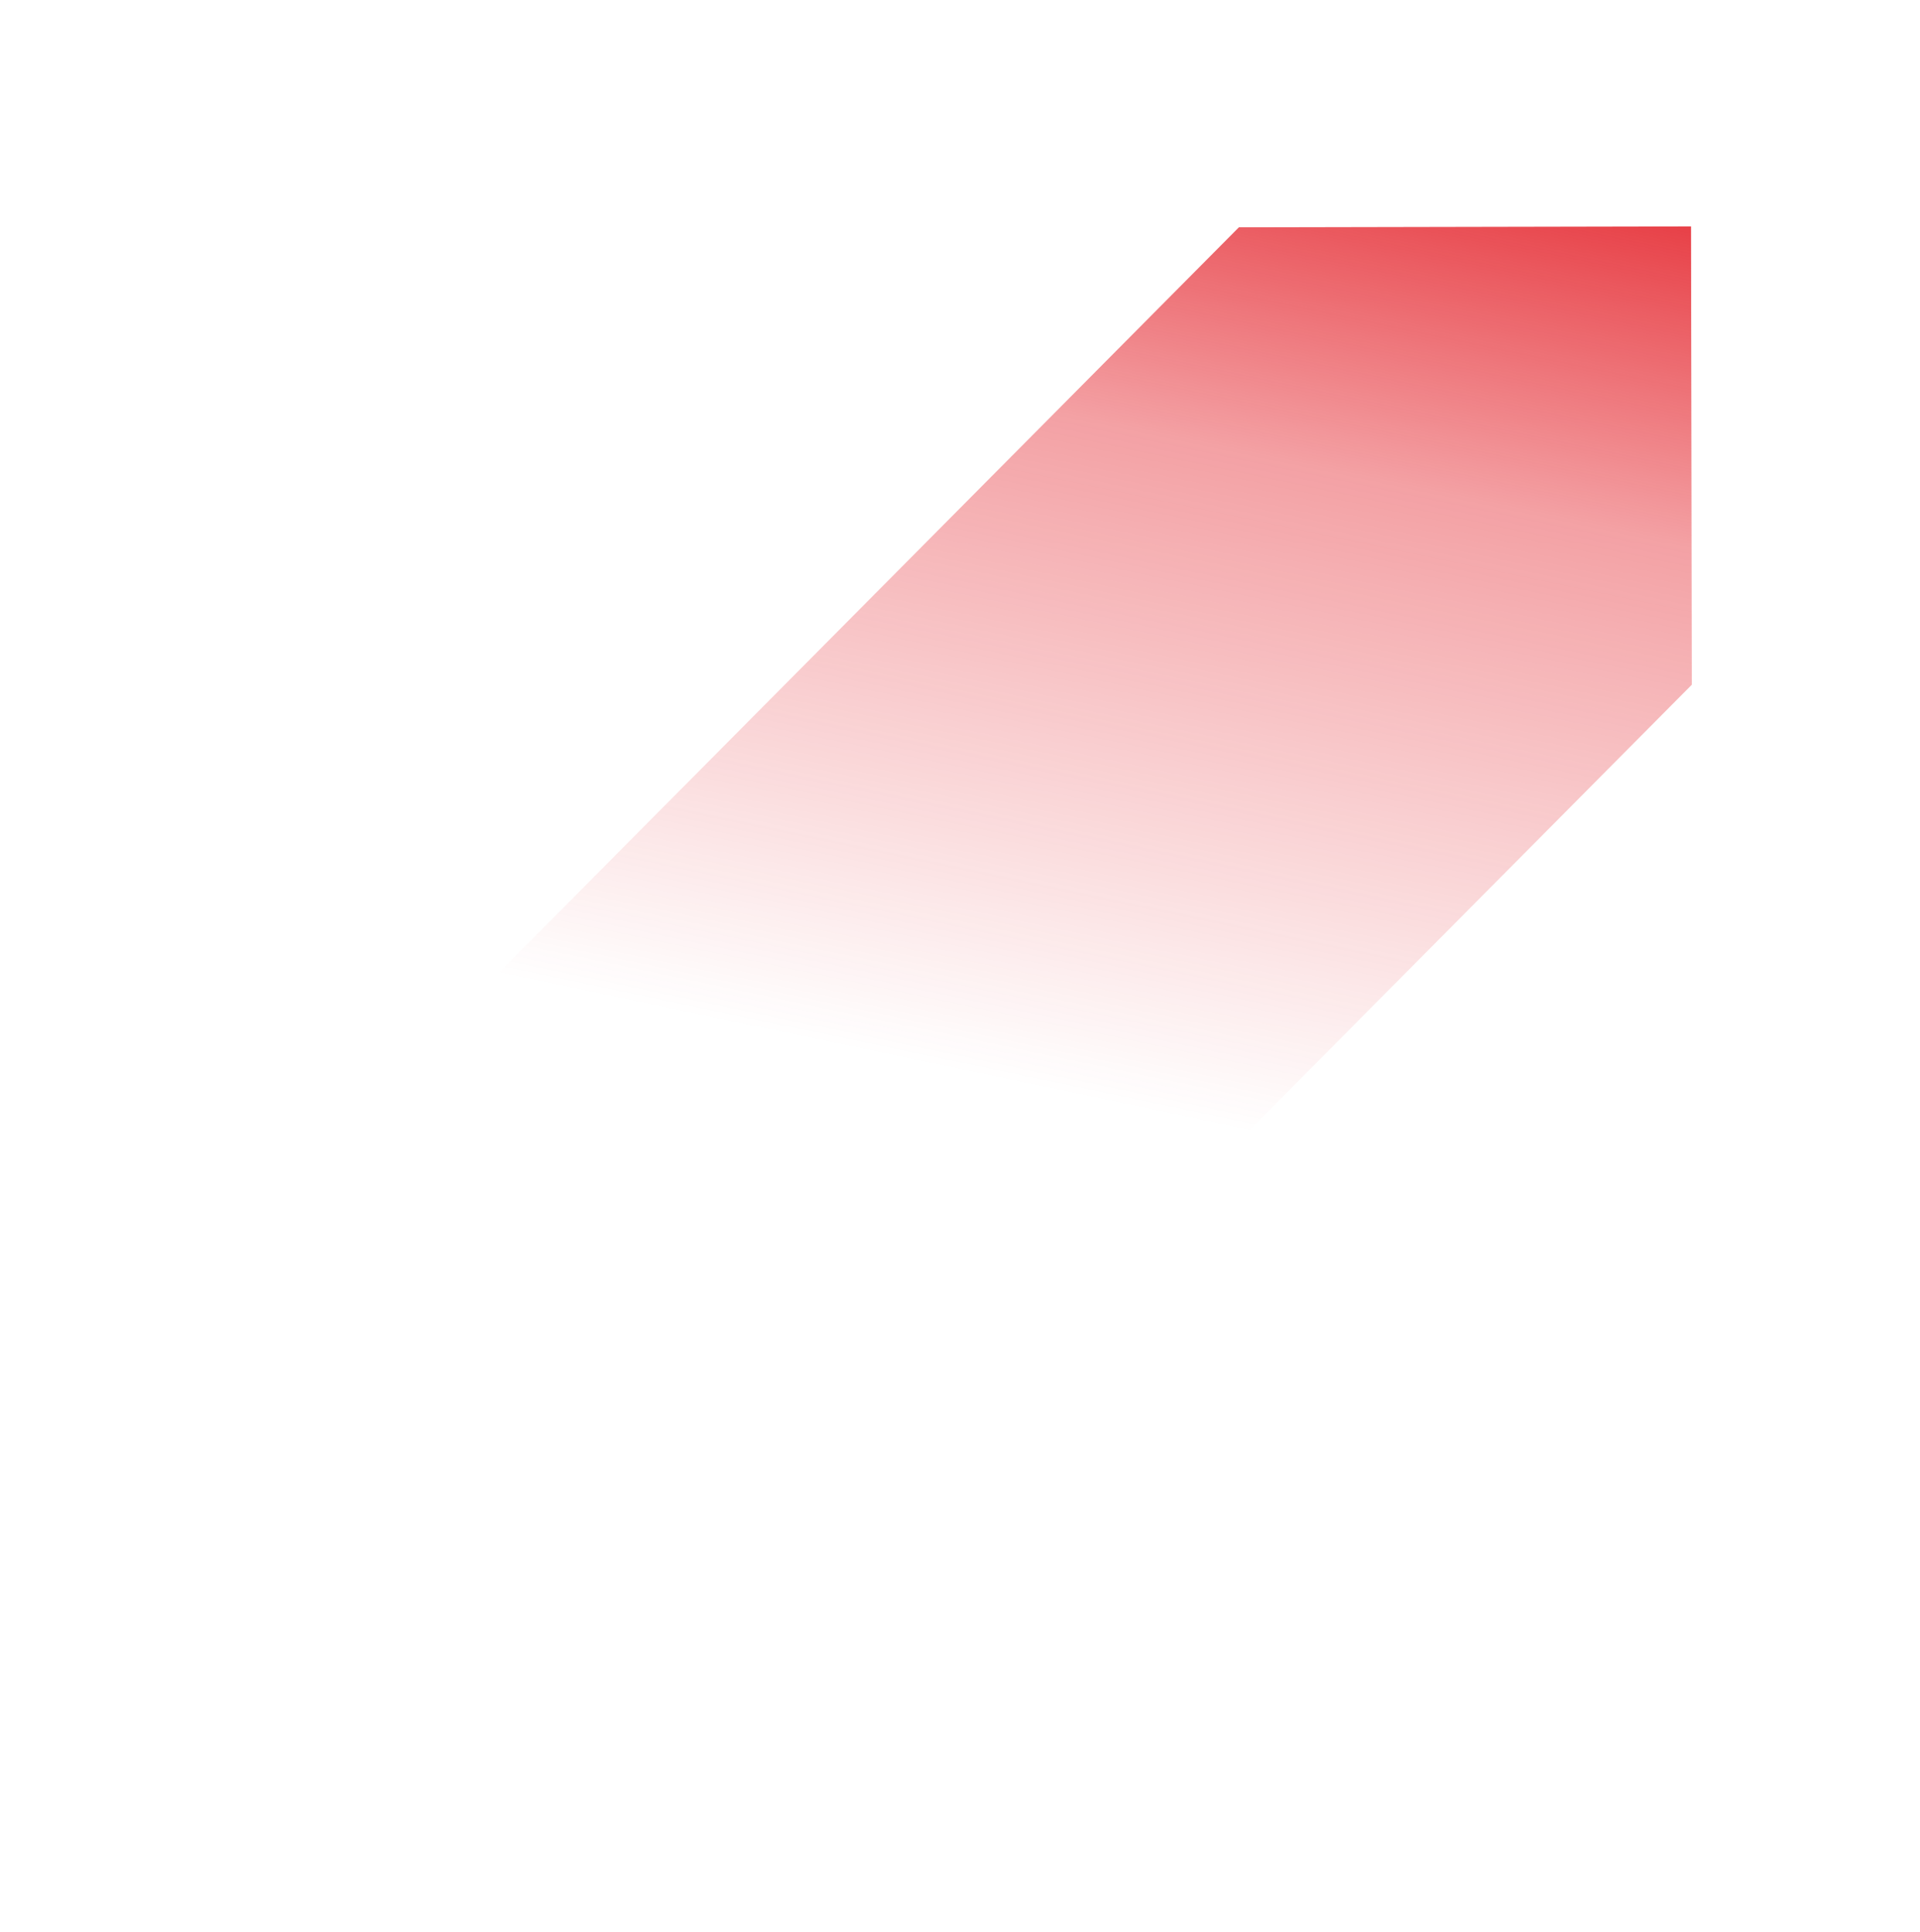 <svg width="949" height="955" viewBox="0 0 949 955" fill="none" xmlns="http://www.w3.org/2000/svg">
<path d="M836.213 338.488L835.823 111.932L612.344 112.369L0.002 729.227L224.992 954.216L836.213 338.488Z" fill="url(#paint0_linear)"/>
<defs>
<linearGradient id="paint0_linear" x1="474.942" y1="540.783" x2="588.347" y2="0.11" gradientUnits="userSpaceOnUse">
<stop offset="0.019" stop-color="#E31C24" stop-opacity="0"/>
<stop offset="0.614" stop-color="#E31C24" stop-opacity="0.415"/>
<stop offset="1" stop-color="#E31C24"/>
</linearGradient>
</defs>
</svg>
